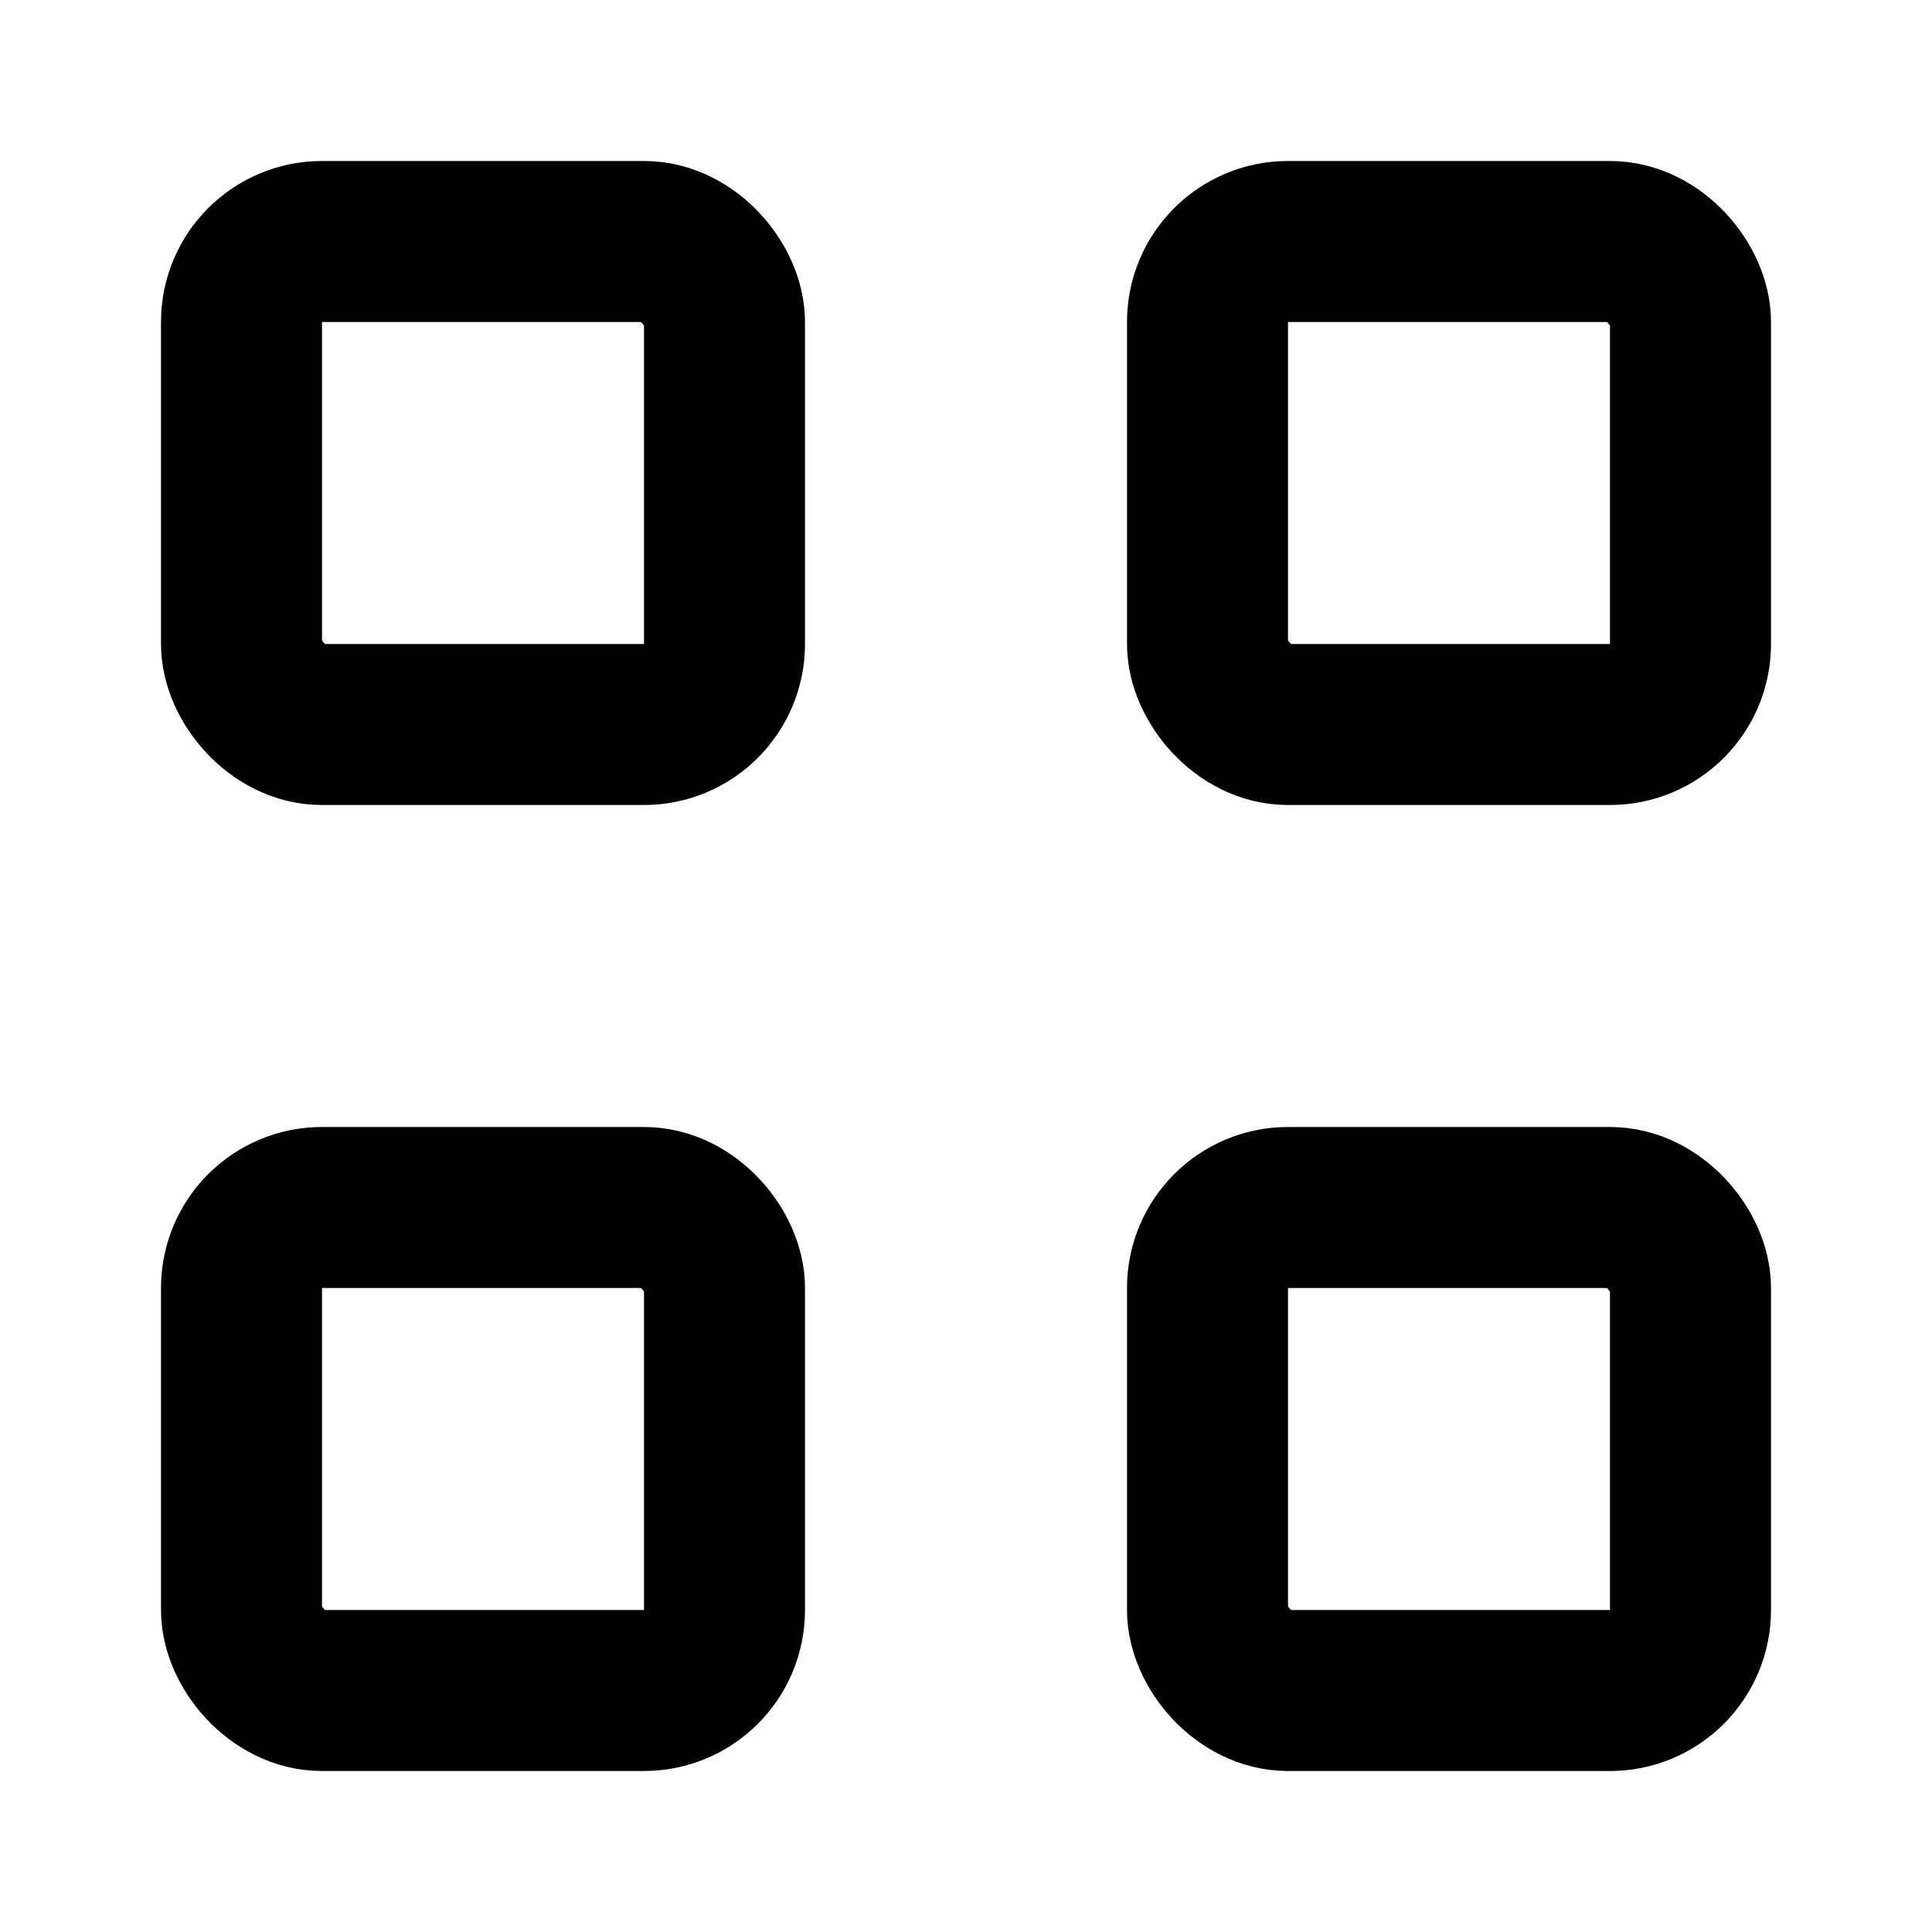 <?xml version="1.0" encoding="UTF-8"?>
<svg xmlns="http://www.w3.org/2000/svg" viewBox="0 0 24 24" width="24" height="24" fill="none" stroke="currentColor" stroke-width="2" stroke-linecap="round" stroke-linejoin="round">
  <rect x="3" y="3" width="6" height="6" rx="1"/>
  <rect x="15" y="3" width="6" height="6" rx="1"/>
  <rect x="3" y="15" width="6" height="6" rx="1"/>
  <rect x="15" y="15" width="6" height="6" rx="1"/>
</svg> 